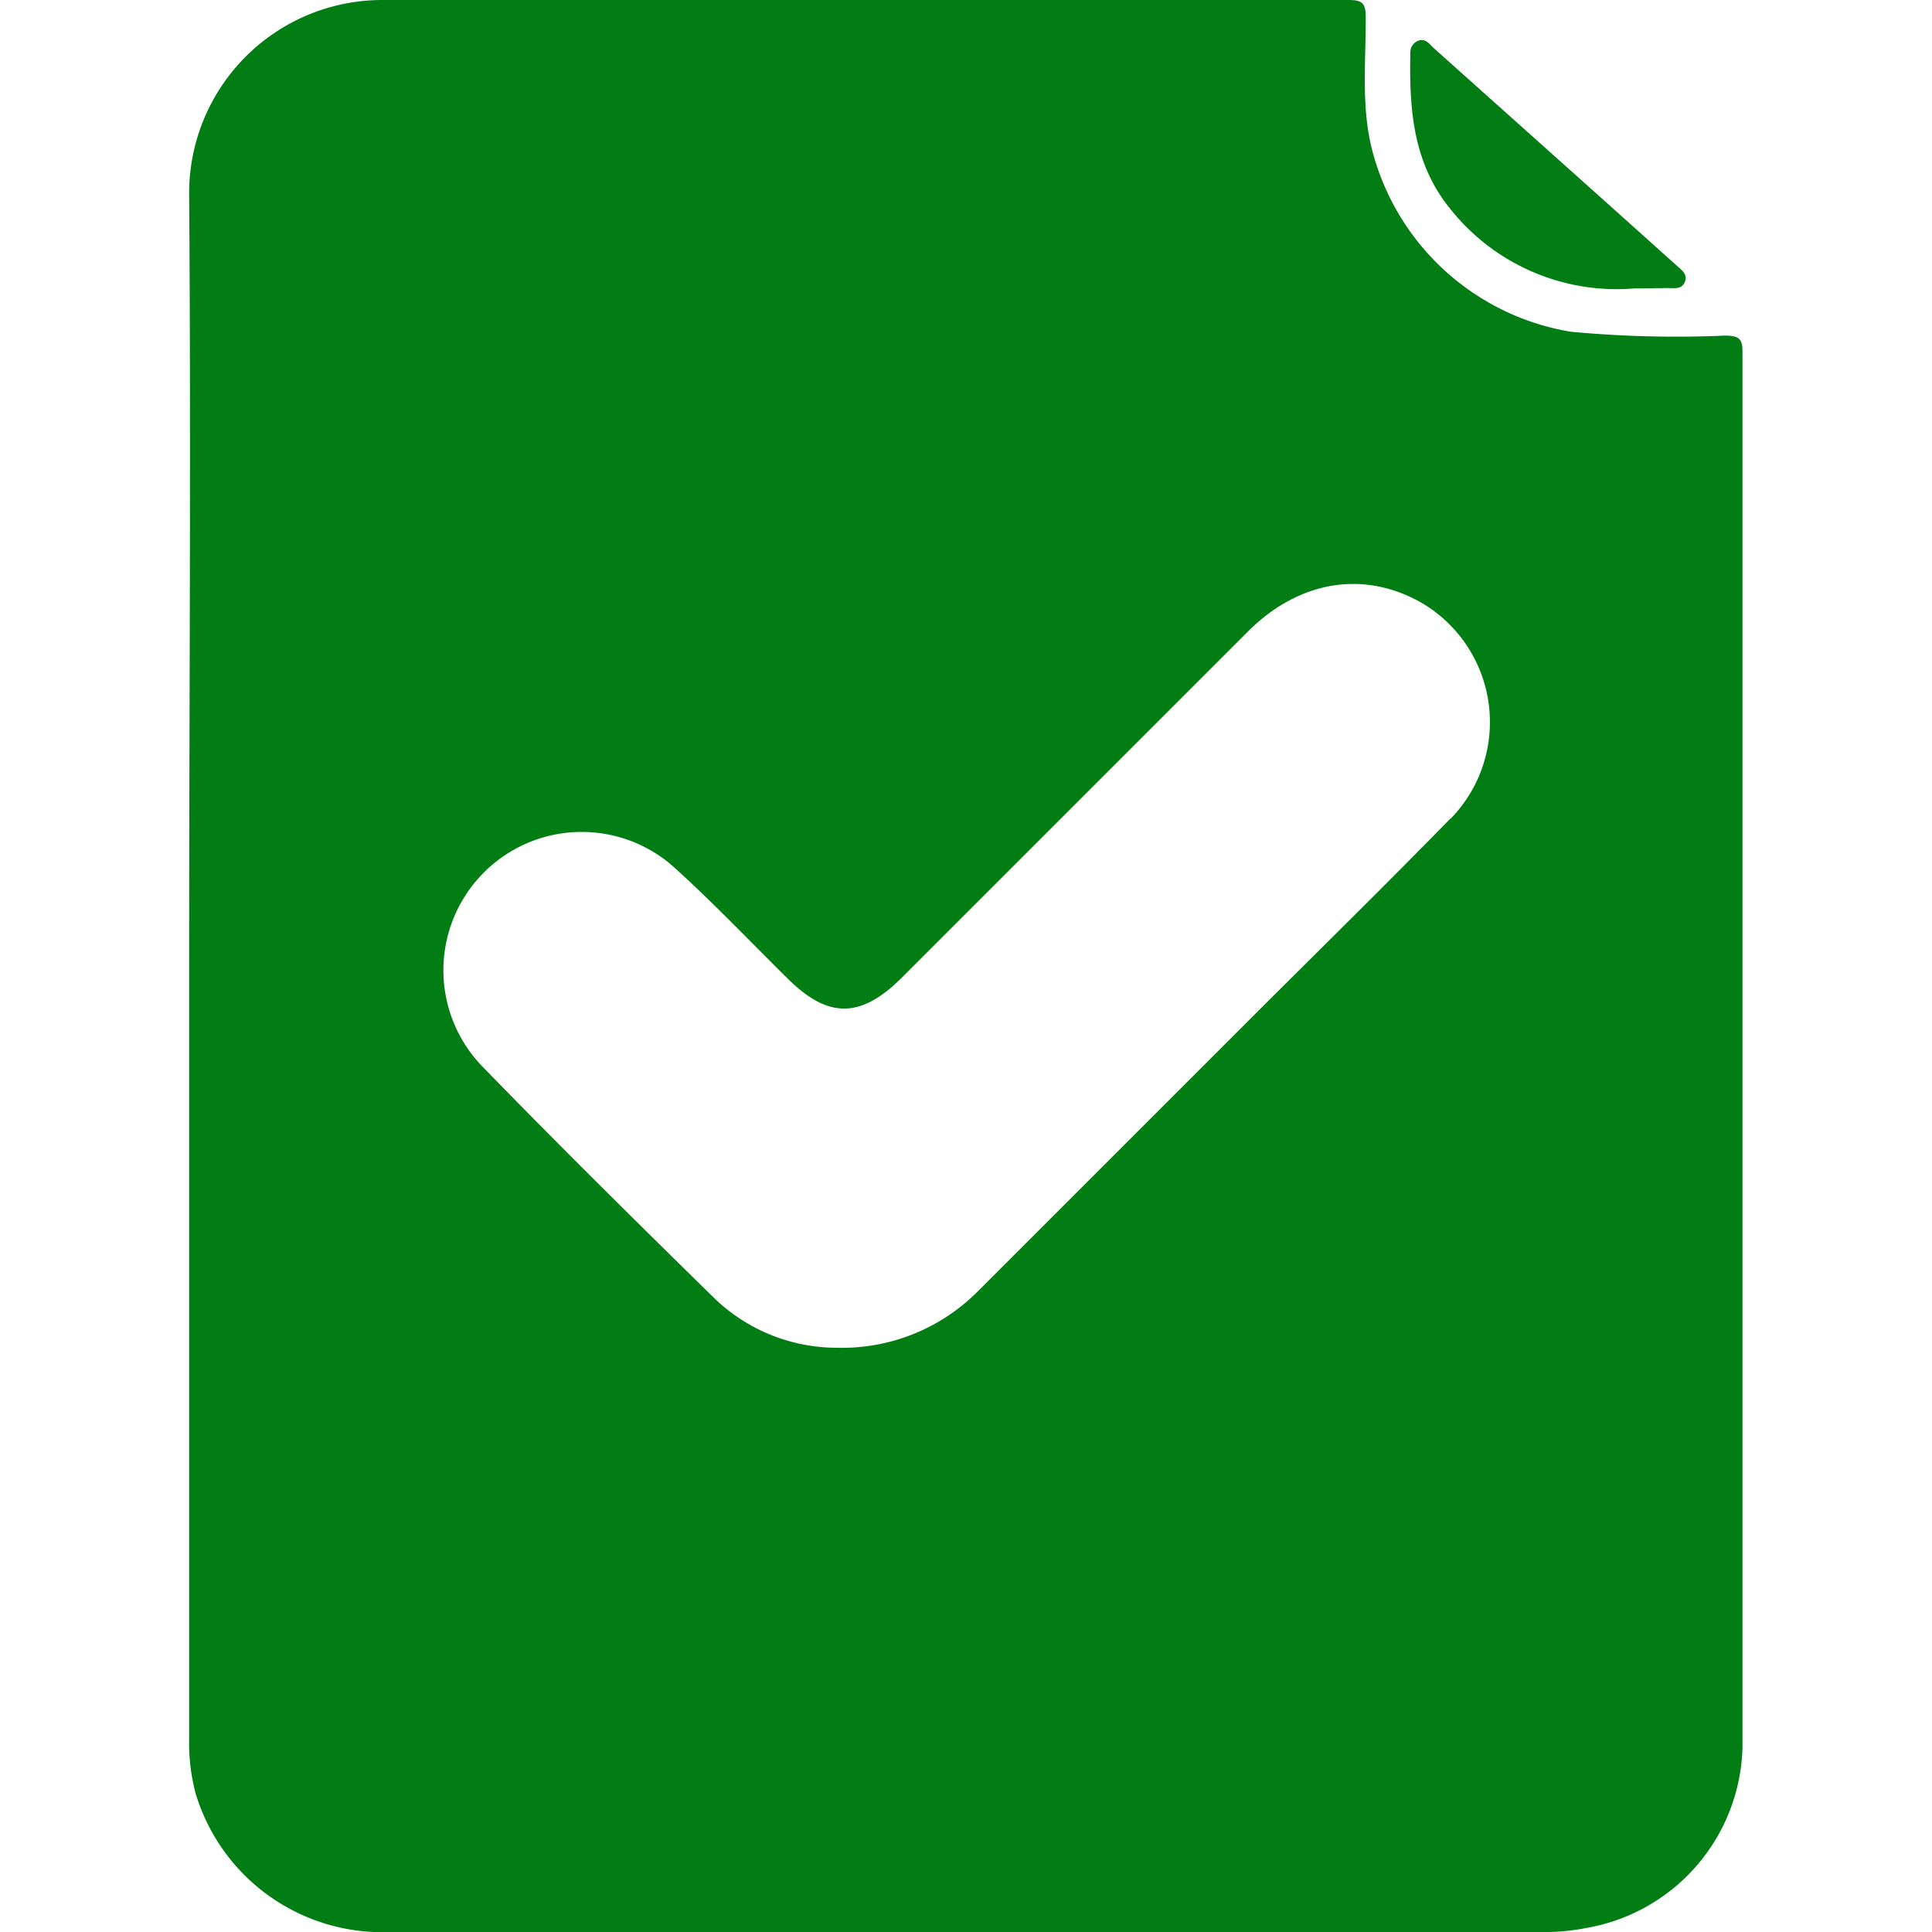 <svg id="Layer_1" data-name="Layer 1" xmlns="http://www.w3.org/2000/svg" viewBox="0 0 100 100">
    <path
        d="M84.58,14.93A11,11,0,0,1,75,10.73c-1.88-2.36-2.06-5.14-2-8a.64.64,0,0,1,.43-.63c.36-.12.56.18.77.38l8.8,7.87,3.79,3.4c.24.22.58.44.42.84s-.54.32-.88.32Z"
        fill="#027D14" />
    <path
        d="M89.3,17.37a58.32,58.32,0,0,1-8-.2A12.78,12.78,0,0,1,71,7.68c-.55-2.24-.3-4.53-.31-6.8,0-.73-.19-.88-.9-.88C53.12,0,36.49,0,19.86,0A10,10,0,0,0,9.79,10.09c.1,13.3,0,26.6,0,39.89V90a10.24,10.24,0,0,0,.33,2.81,10.09,10.09,0,0,0,9.66,7.2Q50,100,80.2,100a11.28,11.28,0,0,0,1.92-.21,9.74,9.74,0,0,0,8.07-9.29q0-36.12,0-72.23C90.21,17.52,90,17.38,89.3,17.37Zm-14.23,25c-3.26,3.34-6.58,6.6-9.88,9.89l-14.5,14.5a9.92,9.92,0,0,1-7.36,3A9.15,9.15,0,0,1,37,67.22c-4.08-4-8.13-8-12.12-12.11a7.16,7.16,0,0,1,9.92-10.3c2.07,1.86,4,3.9,6,5.87s3.67,2.09,5.8,0l18-18c2.68-2.67,6.08-3.19,9.08-1.42A7.16,7.16,0,0,1,75.07,42.39Z"
        fill="#027D14" />
</svg>